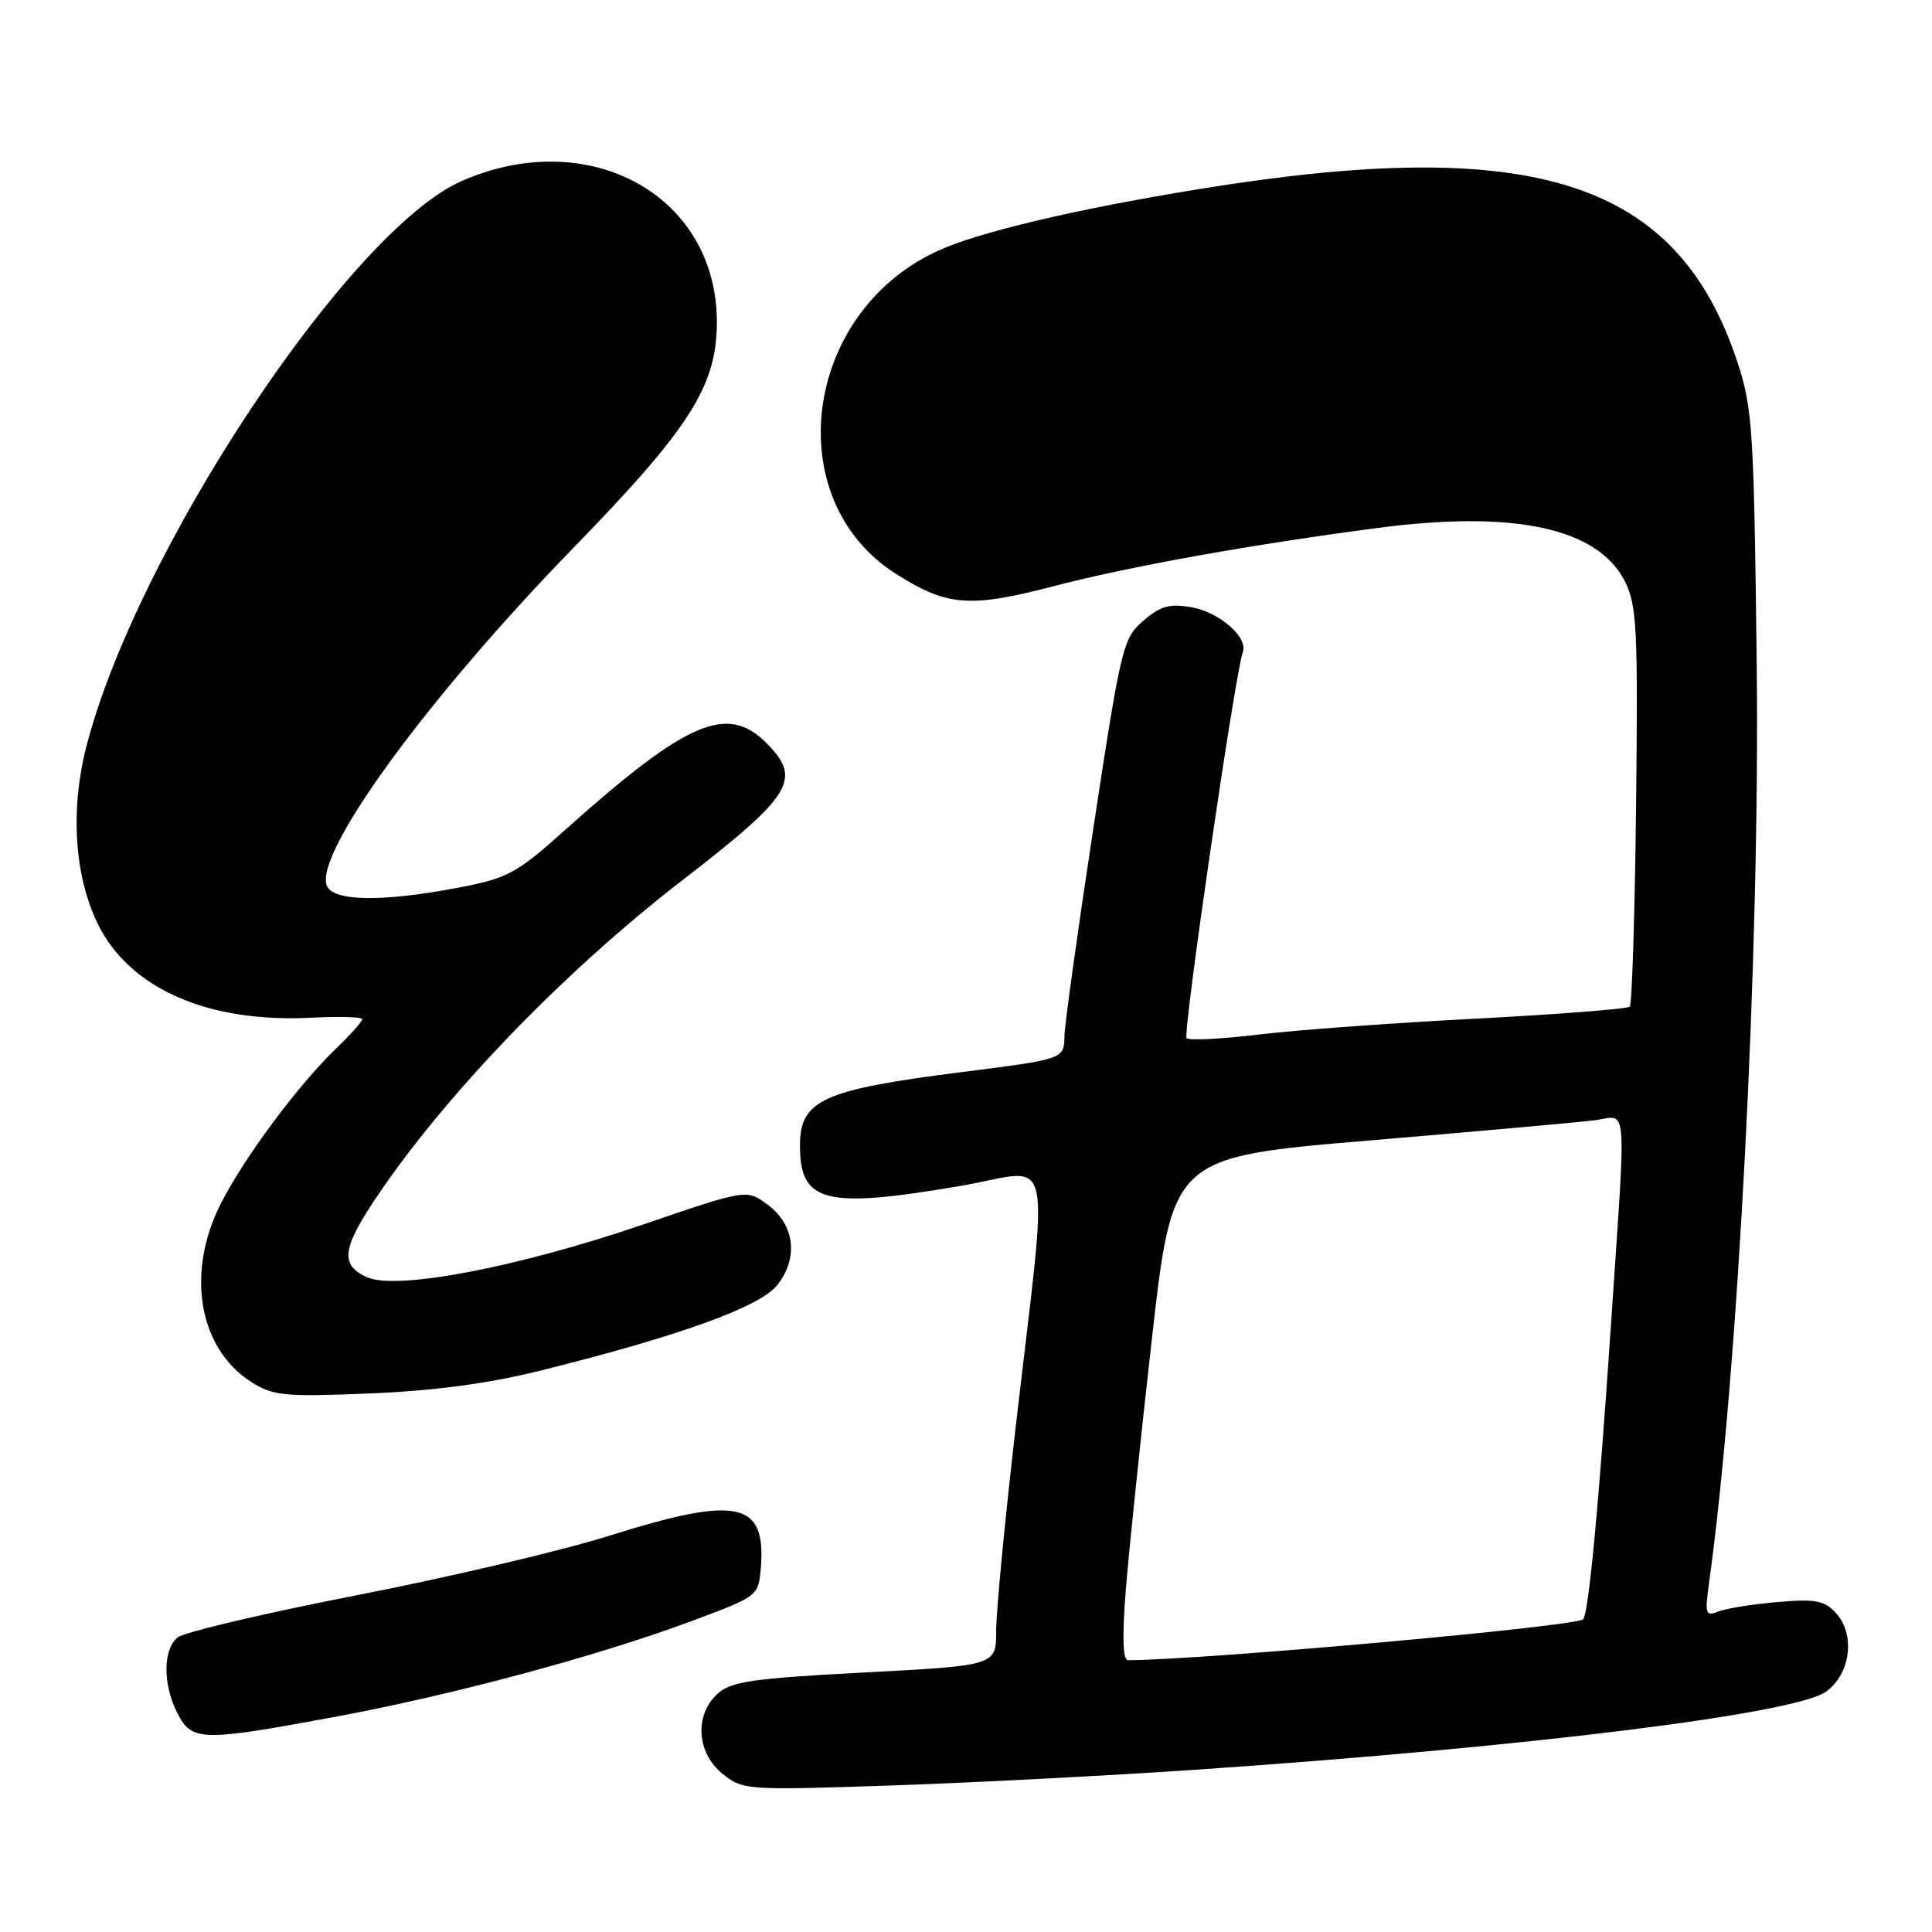 <?xml version="1.0" encoding="UTF-8" standalone="no"?>
<!DOCTYPE svg PUBLIC "-//W3C//DTD SVG 1.1//EN" "http://www.w3.org/Graphics/SVG/1.1/DTD/svg11.dtd" >
<svg xmlns="http://www.w3.org/2000/svg" xmlns:xlink="http://www.w3.org/1999/xlink" version="1.1" viewBox="0 0 256 256">
 <g >
 <path fill="currentColor"
d=" M 159.00 234.46 C 202.73 231.46 237.97 227.08 242.00 224.13 C 245.20 221.79 245.86 216.62 243.32 213.79 C 241.76 212.06 240.64 211.85 235.50 212.28 C 232.20 212.57 228.68 213.13 227.67 213.54 C 226.01 214.21 225.89 213.86 226.44 209.89 C 230.33 181.81 233.22 126.01 232.77 87.77 C 232.41 56.94 232.22 54.02 230.21 47.96 C 222.25 23.90 203.31 17.82 158.85 25.06 C 142.38 27.74 129.47 30.80 124.11 33.31 C 106.36 41.58 103.25 66.23 118.72 76.04 C 125.52 80.35 128.49 80.58 139.71 77.65 C 149.60 75.06 165.89 72.14 182.60 69.95 C 200.67 67.58 211.69 69.96 215.29 77.00 C 216.89 80.15 217.05 83.15 216.79 106.67 C 216.63 121.06 216.25 133.08 215.95 133.39 C 215.64 133.69 206.43 134.41 195.48 134.98 C 184.53 135.55 171.58 136.50 166.70 137.09 C 161.83 137.68 157.56 137.89 157.23 137.56 C 156.68 137.02 163.67 89.11 164.68 86.41 C 165.41 84.47 161.59 81.12 157.90 80.47 C 154.98 79.95 153.78 80.29 151.50 82.25 C 148.80 84.57 148.55 85.64 144.90 109.58 C 142.81 123.29 141.08 135.73 141.05 137.23 C 140.99 140.34 141.04 140.33 127.50 142.05 C 108.96 144.40 106.00 145.75 106.00 151.83 C 106.00 159.38 109.35 160.21 127.38 157.12 C 139.92 154.97 139.00 150.81 134.54 189.48 C 133.14 201.56 132.00 213.53 132.00 216.07 C 132.00 220.69 132.00 220.69 114.59 221.61 C 99.72 222.39 96.88 222.80 95.09 224.42 C 91.98 227.23 92.30 232.29 95.75 235.05 C 98.44 237.20 98.93 237.23 118.00 236.59 C 128.72 236.23 147.18 235.27 159.00 234.46 Z  M 44.18 227.53 C 59.91 224.62 79.09 219.47 91.56 214.83 C 100.46 211.52 100.50 211.48 100.81 207.79 C 101.54 198.92 97.77 198.12 80.58 203.54 C 74.41 205.48 59.39 209.02 47.20 211.39 C 35.02 213.77 24.36 216.28 23.52 216.98 C 21.57 218.60 21.57 223.27 23.53 227.05 C 25.44 230.74 26.70 230.77 44.18 227.53 Z  M 71.50 181.64 C 90.01 177.04 100.72 173.17 103.00 170.27 C 105.83 166.67 105.31 162.30 101.72 159.63 C 98.94 157.56 98.94 157.56 85.17 162.27 C 68.51 167.96 52.50 171.00 48.60 169.23 C 45.10 167.63 45.32 165.49 49.65 158.99 C 58.76 145.31 74.59 128.86 90.35 116.69 C 105.03 105.35 106.33 103.24 101.55 98.45 C 96.31 93.22 91.00 95.54 74.68 110.15 C 68.41 115.76 67.26 116.37 60.68 117.63 C 50.62 119.55 44.11 119.44 43.30 117.35 C 41.64 113.02 56.71 92.39 76.05 72.52 C 91.44 56.70 94.97 51.14 94.99 42.72 C 95.02 25.95 78.15 16.58 61.21 23.97 C 46.35 30.46 18.06 73.07 11.43 98.98 C 9.30 107.29 9.86 116.04 12.93 122.36 C 17.11 130.97 27.51 135.56 41.25 134.85 C 44.97 134.66 48.00 134.75 48.00 135.05 C 48.00 135.36 46.39 137.16 44.42 139.05 C 39.47 143.81 32.30 153.48 29.26 159.48 C 24.60 168.66 26.32 178.69 33.30 183.12 C 36.21 184.96 37.65 185.10 49.00 184.64 C 57.50 184.29 64.70 183.33 71.50 181.64 Z  M 149.17 210.75 C 149.57 205.66 151.13 190.66 152.63 177.41 C 155.36 153.32 155.36 153.32 181.43 151.12 C 195.77 149.91 209.19 148.71 211.25 148.45 C 215.75 147.88 215.51 144.99 213.46 175.55 C 211.83 199.77 210.50 213.83 209.76 214.57 C 208.81 215.52 160.09 219.90 149.47 219.99 C 148.78 220.00 148.68 216.92 149.17 210.75 Z "/>
</g>
</svg>